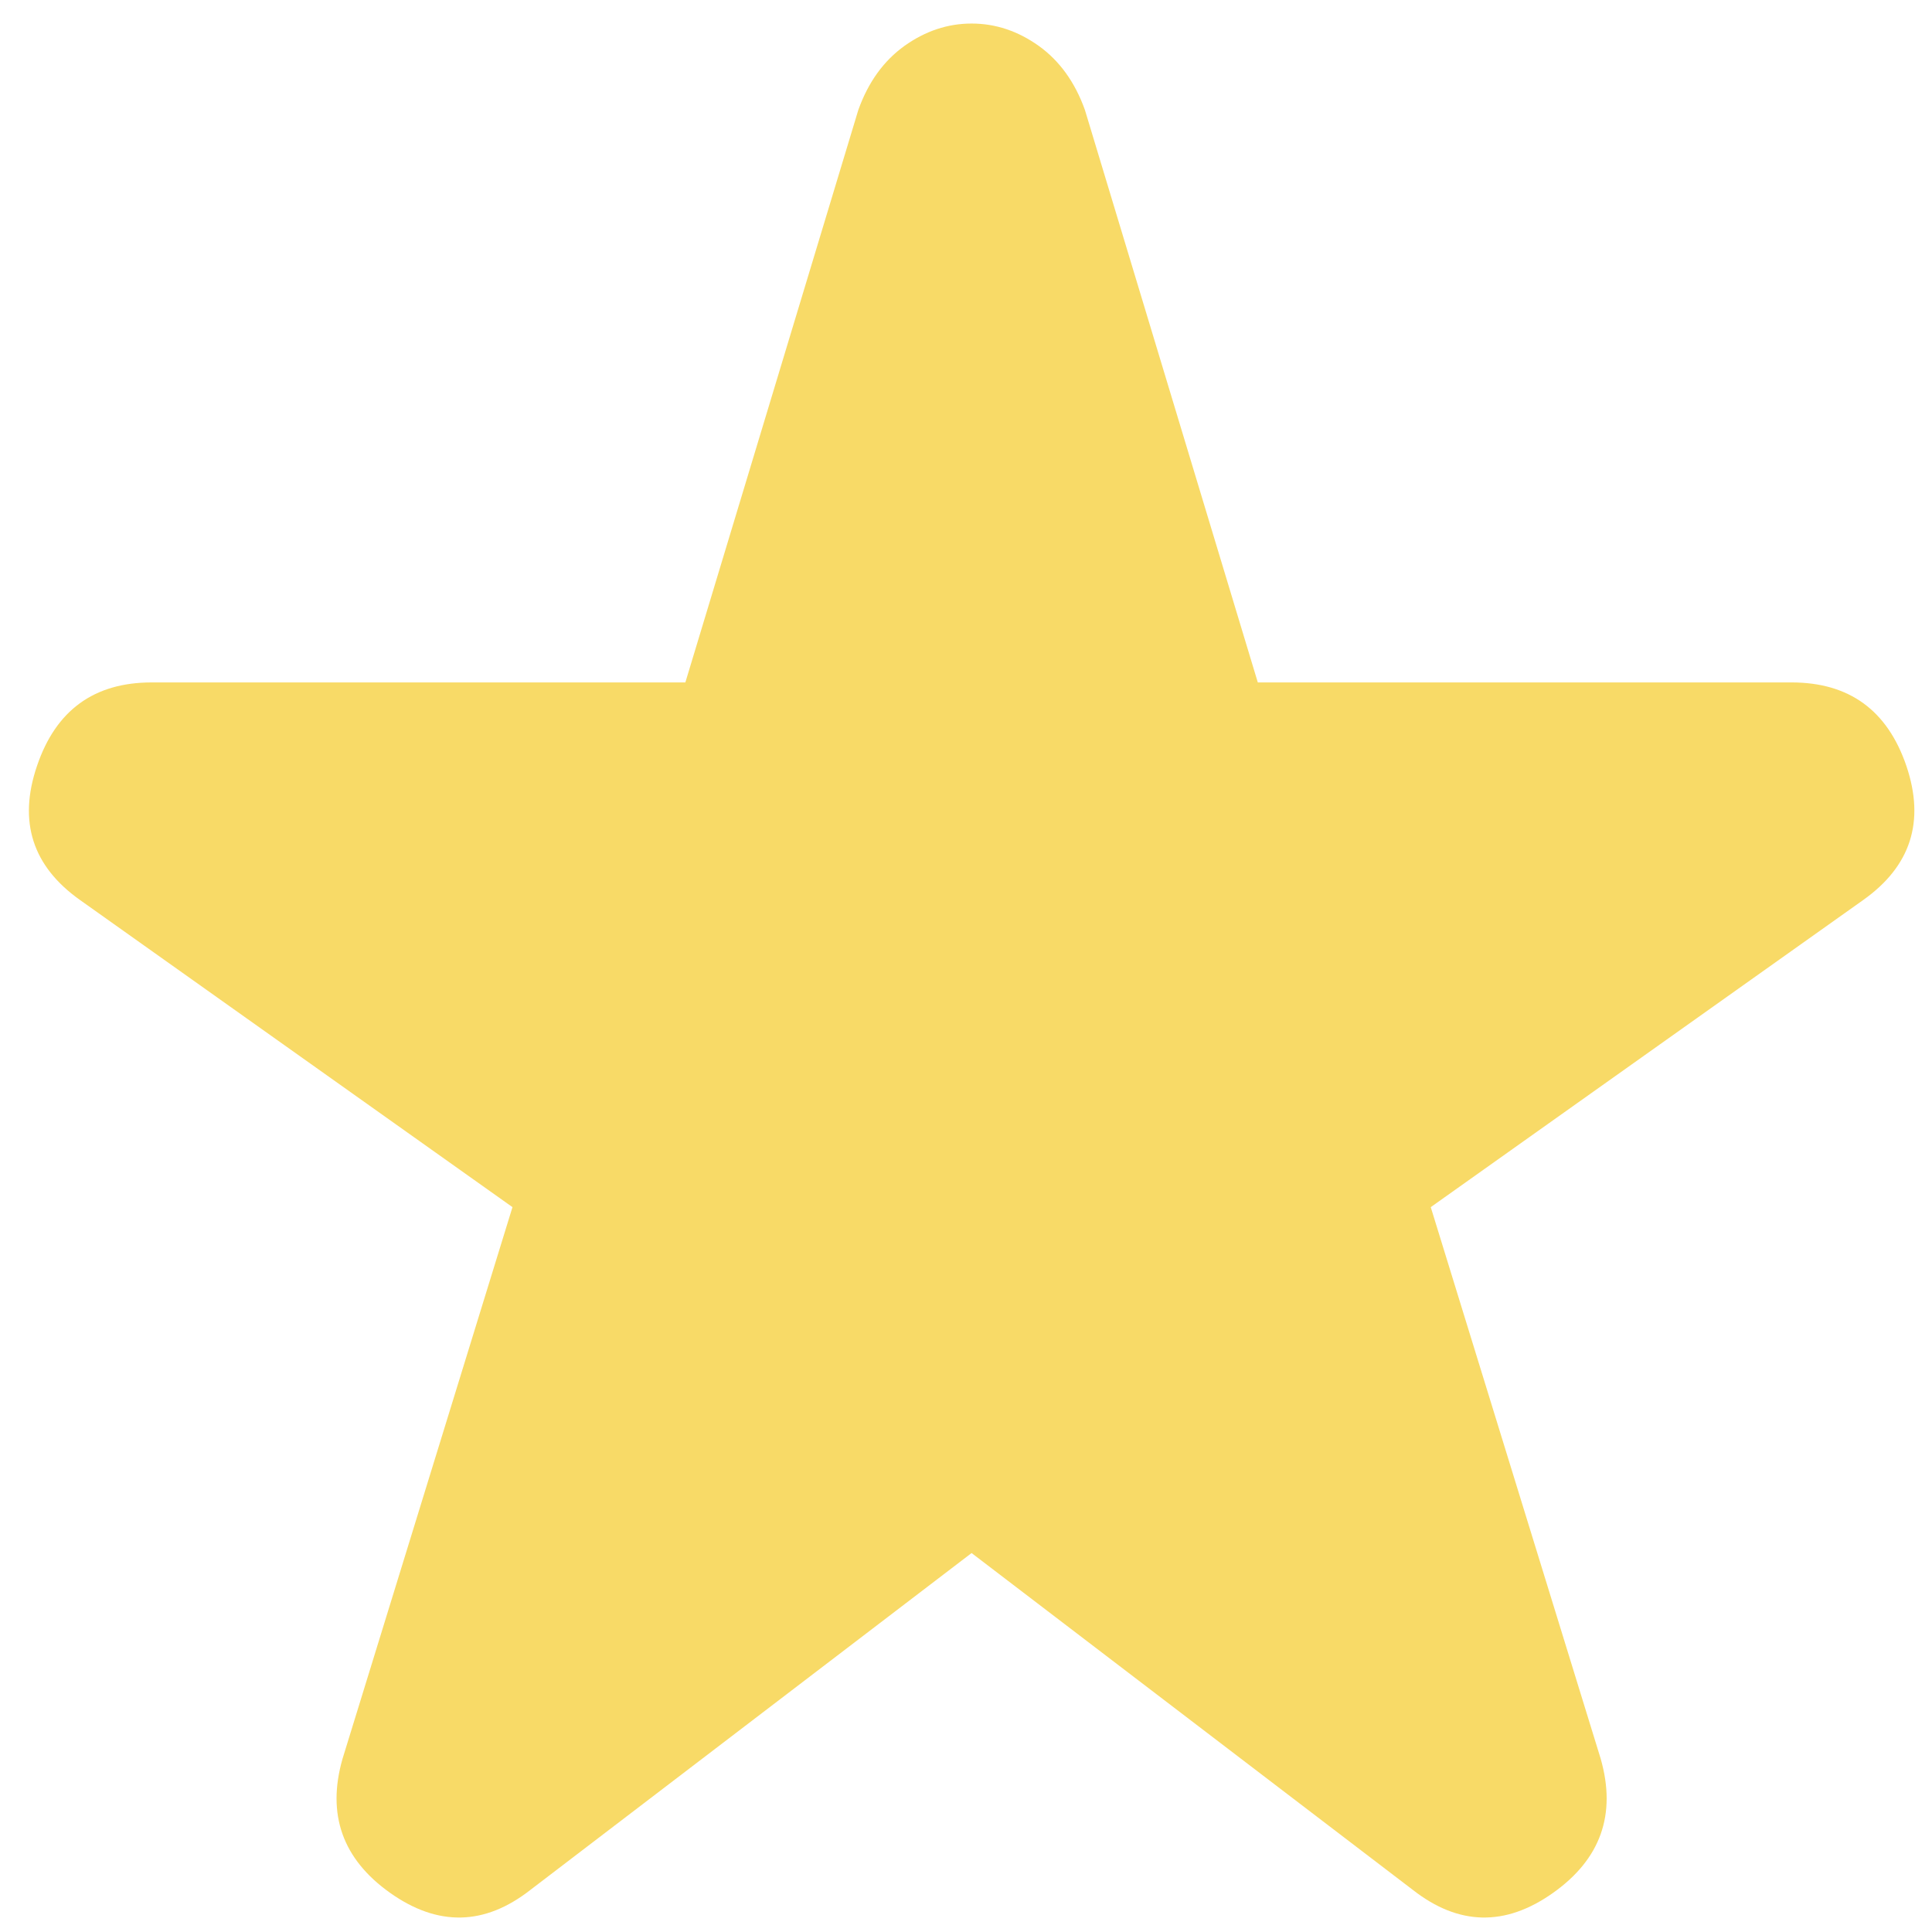 <?xml version="1.0" encoding="UTF-8" standalone="no"?><svg width='27' height='27' viewBox='0 0 27 27' fill='none' xmlns='http://www.w3.org/2000/svg'>
<path d='M7.412 26.412C6.773 26.912 6.12 26.926 5.453 26.454C4.787 25.982 4.564 25.357 4.787 24.579L7.162 16.87L1.12 12.579C0.453 12.107 0.252 11.482 0.517 10.704C0.78 9.926 1.315 9.537 2.12 9.537H9.578L11.995 1.537C12.134 1.148 12.35 0.849 12.642 0.64C12.933 0.433 13.245 0.329 13.578 0.329C13.912 0.329 14.224 0.433 14.515 0.64C14.807 0.849 15.023 1.148 15.162 1.537L17.578 9.537H25.037C25.842 9.537 26.377 9.926 26.642 10.704C26.905 11.482 26.703 12.107 26.037 12.579L19.995 16.87L22.37 24.579C22.592 25.357 22.37 25.982 21.703 26.454C21.037 26.926 20.384 26.912 19.745 26.412L13.578 21.704L7.412 26.412Z' fill='#F8DA67'/>
</svg>
